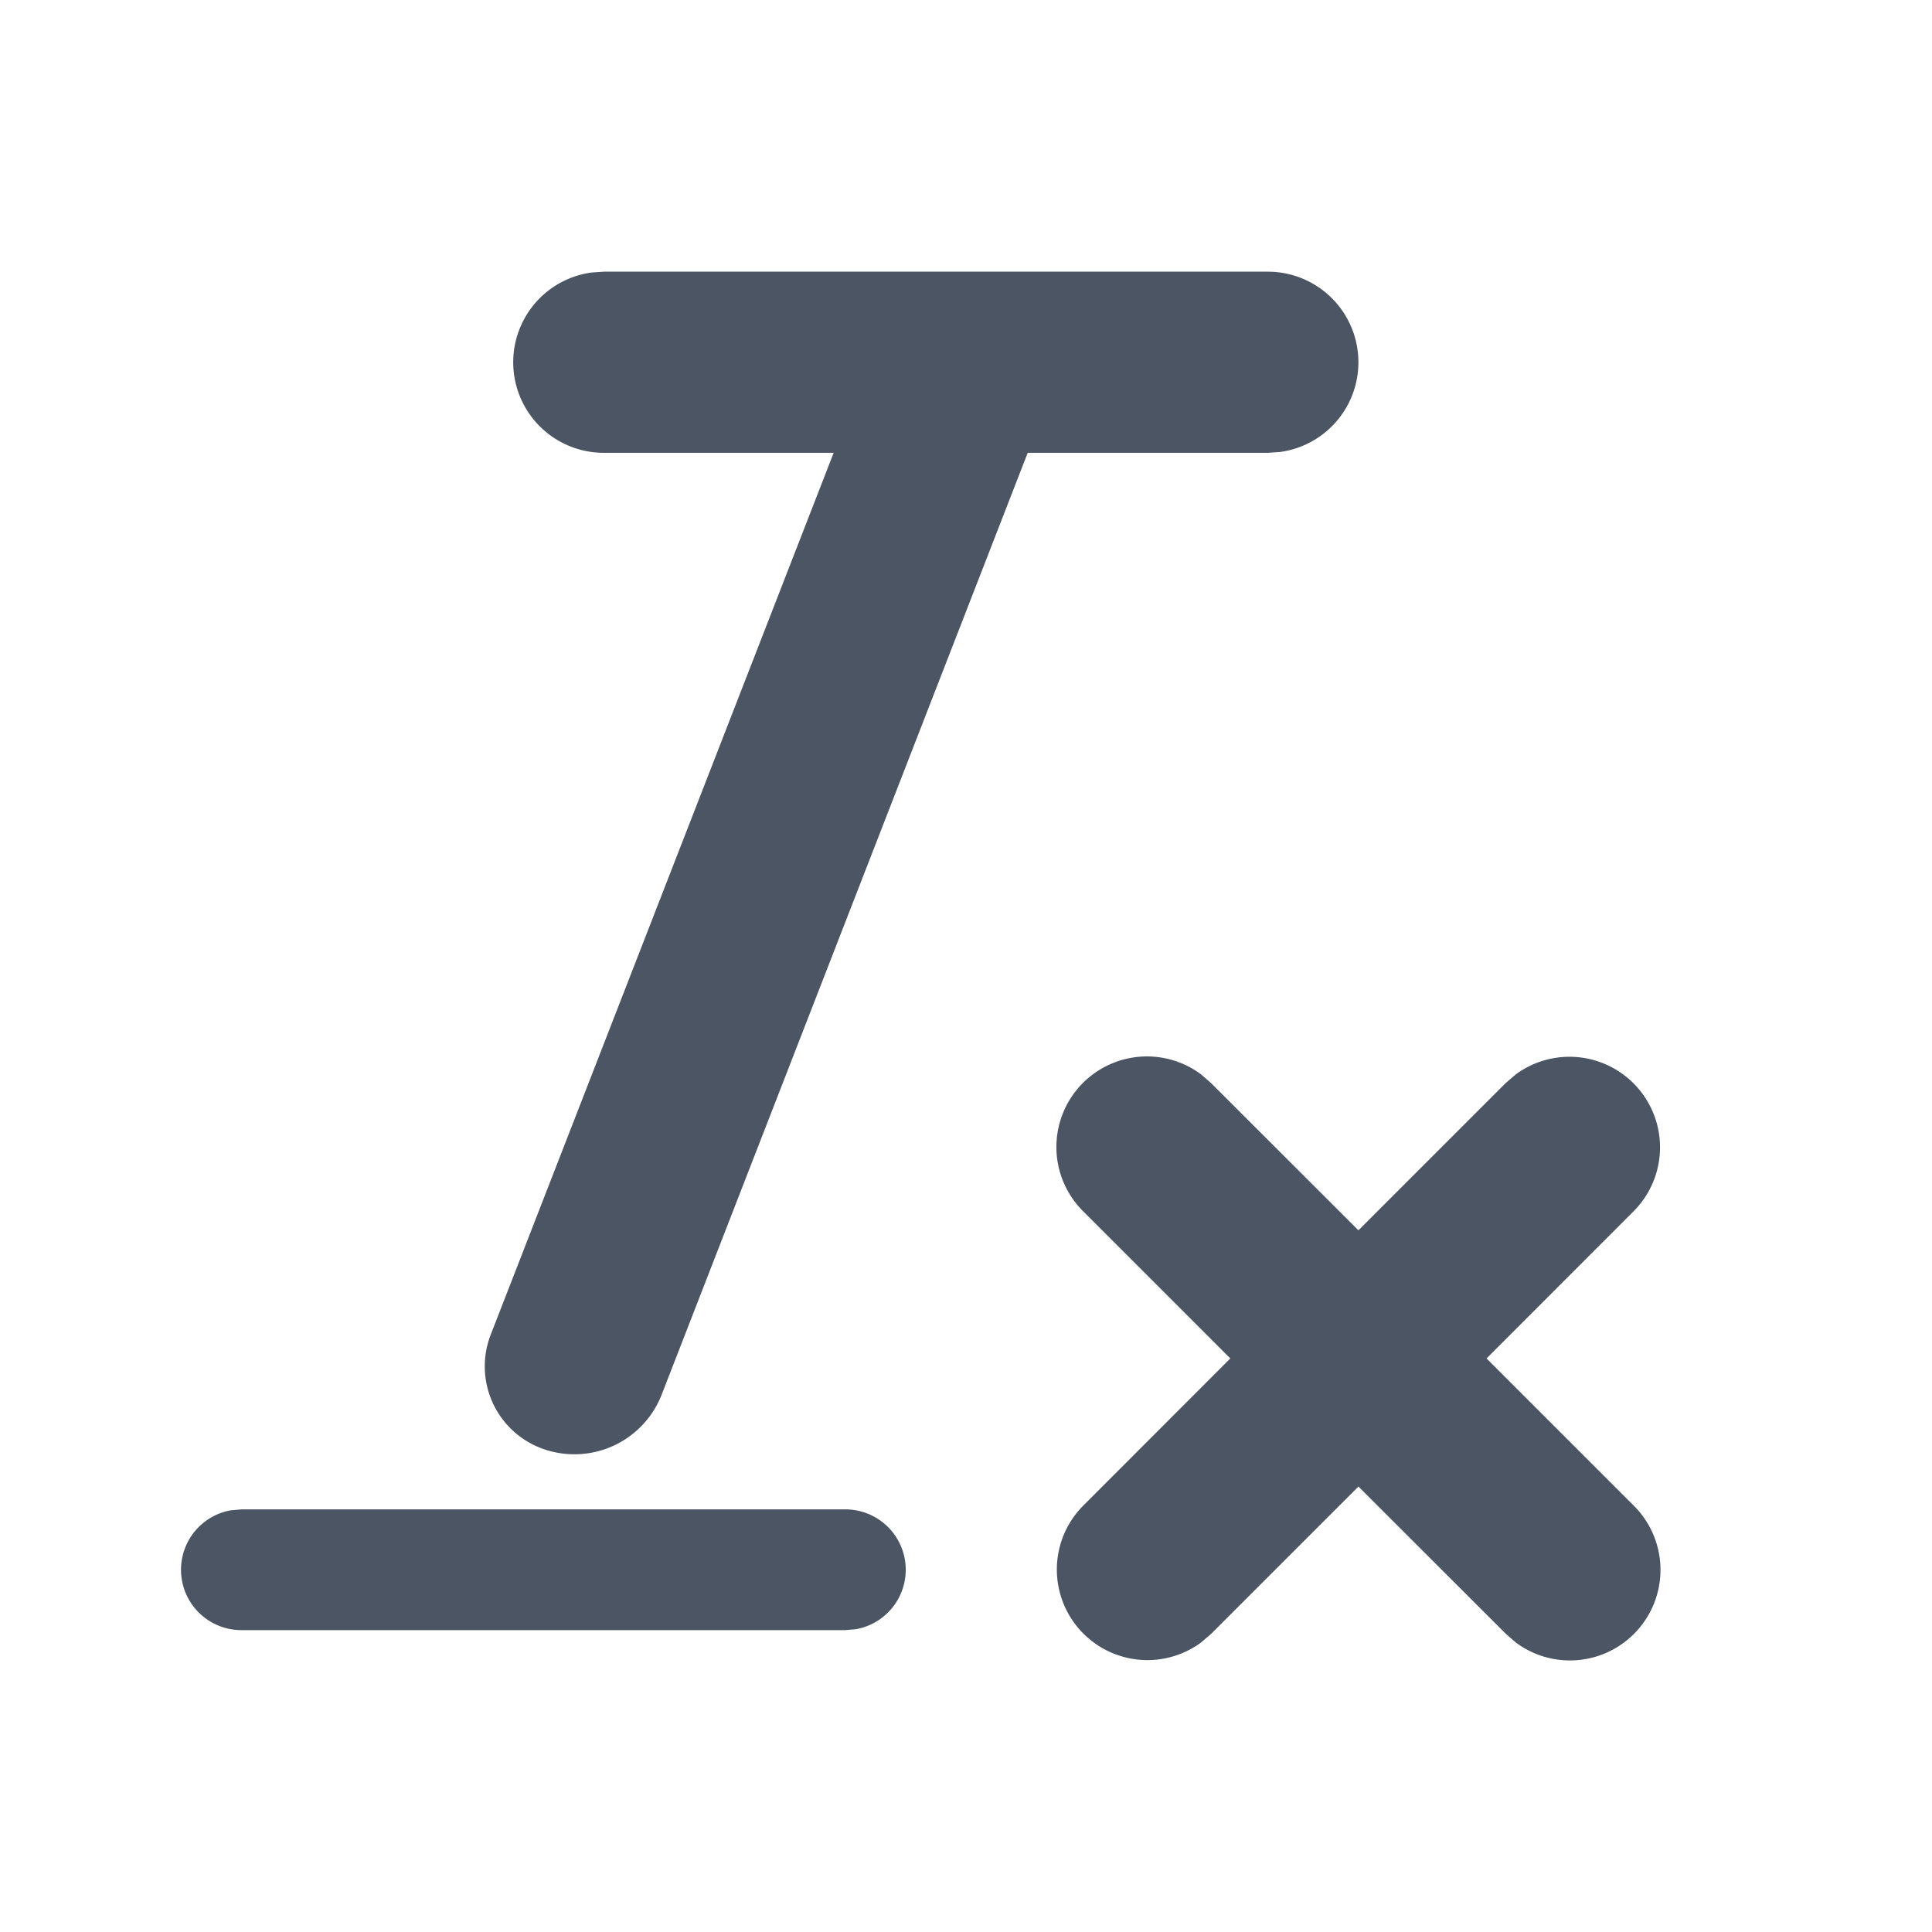 <svg xmlns="http://www.w3.org/2000/svg" width="16" height="16" viewBox="0 0 16 16"><title>16px / 编辑器 / remove-formatting</title><g fill="none" fill-rule="evenodd"><path d="M0 0h16v16H0z"/><path fill="#4B5563" d="M12.554 8.897a.75.75 0 0 1 .976 1.133l-1.219 1.22 1.22 1.22a.75.75 0 0 1-.977 1.133l-.084-.073-1.22-1.219-1.22 1.22-.084.072a.75.75 0 0 1-.976-1.133l1.219-1.22-1.22-1.22a.75.75 0 0 1 .977-1.133l.084.073 1.22 1.219 1.22-1.22.084-.072zM7 12.5a.5.5 0 0 1 .09.992L7 13.5H2a.5.5 0 0 1-.09-.992L2 12.5h5zm3.5-10.25a.75.75 0 0 1 .102 1.493l-.102.007H8.511L5.48 11.549A.776.776 0 0 1 4.5 12a.725.725 0 0 1-.436-.947l2.84-7.303H5a.75.75 0 0 1-.102-1.493L5 2.25h5.5z"/></g></svg>